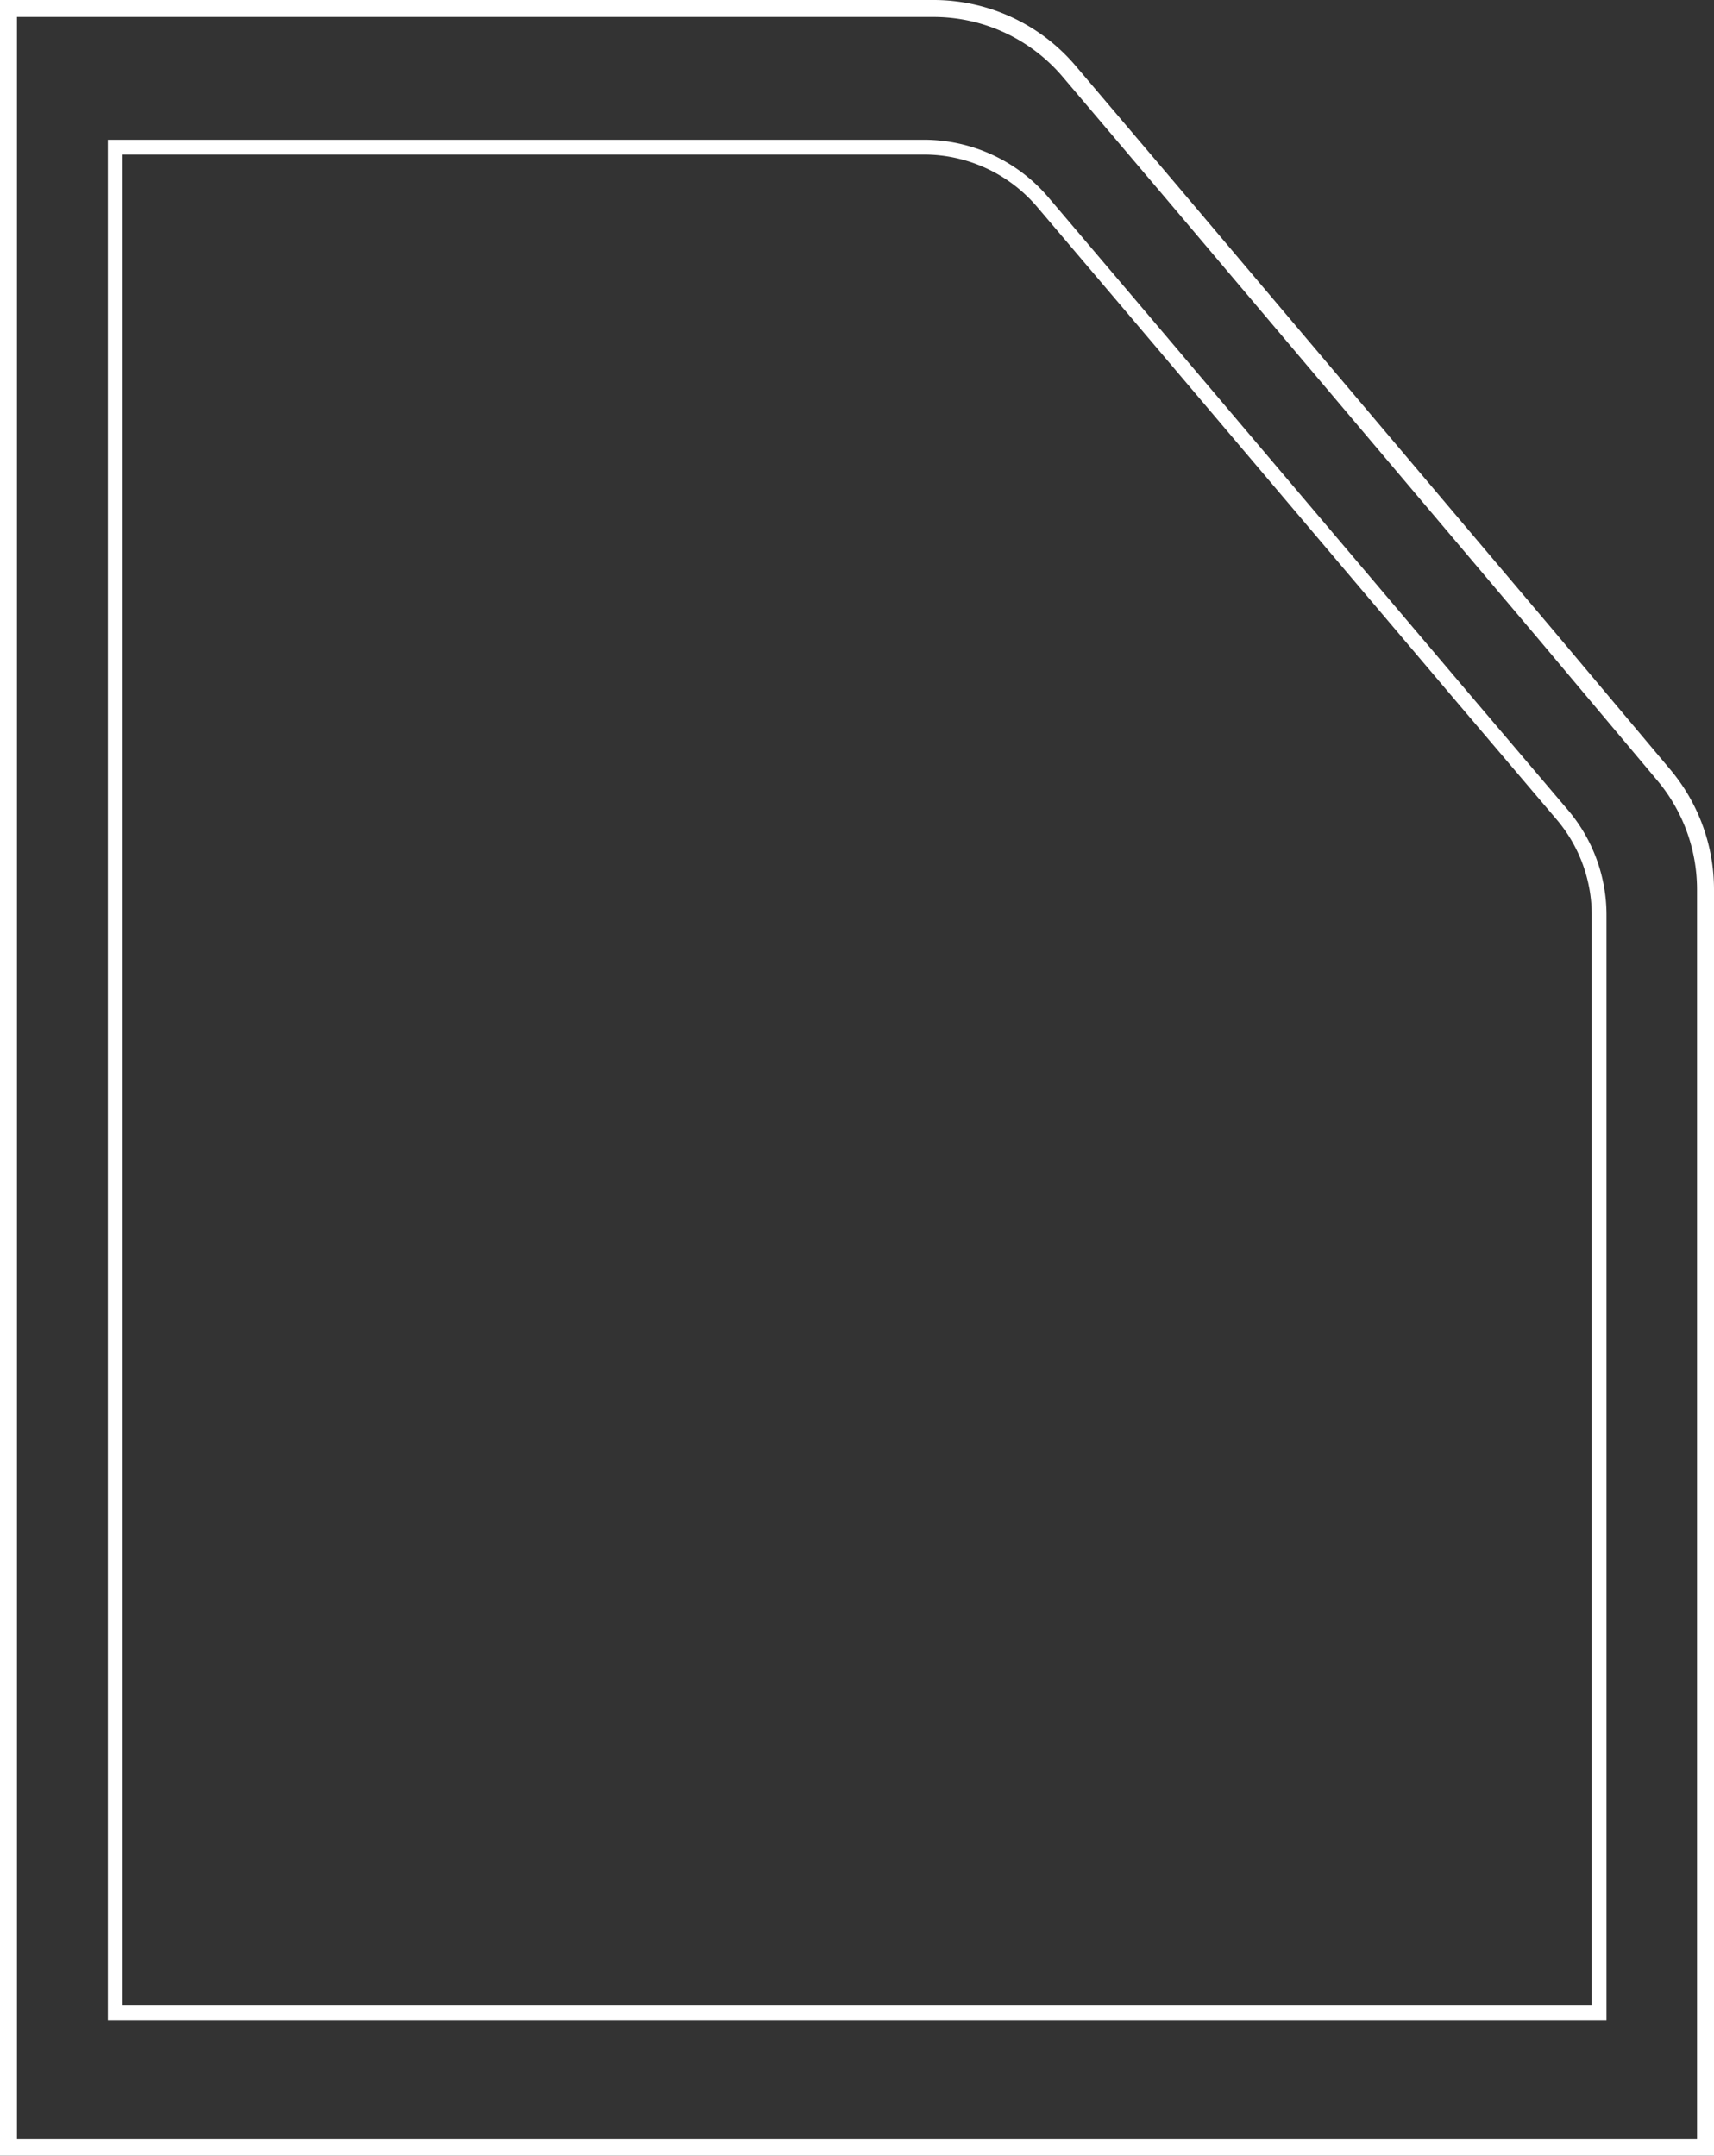 <svg xmlns="http://www.w3.org/2000/svg" viewBox="0 0 101 127"><rect x="0" y="0" width="101" height="127" fill="#333333" stroke="none"/><defs><style>.cls-1,.cls-2{fill:none;stroke:#fff;stroke-miterlimit:10;}.cls-2{stroke-width:0.87px;}</style></defs><title>copy_1</title><g id="Layer_2" data-name="Layer 2"><g id="copy_icon"><path id="outer_layer" class="cls-1" d="M100.5,52.38V126.5H.5V.5H55a10.48,10.48,0,0,1,8,3.7l5.94,7,22.16,26.2L98,45.61A10.48,10.48,0,0,1,100.5,52.38Z"/><path id="outer_layer-2" data-name="outer_layer" class="cls-2" d="M94.23,53.92v64.65H6.79V8.67H54.44a9.2,9.2,0,0,1,7,3.23L66.62,18,86,40.87,92.06,48A9.12,9.12,0,0,1,94.23,53.92Z"/></g></g></svg>